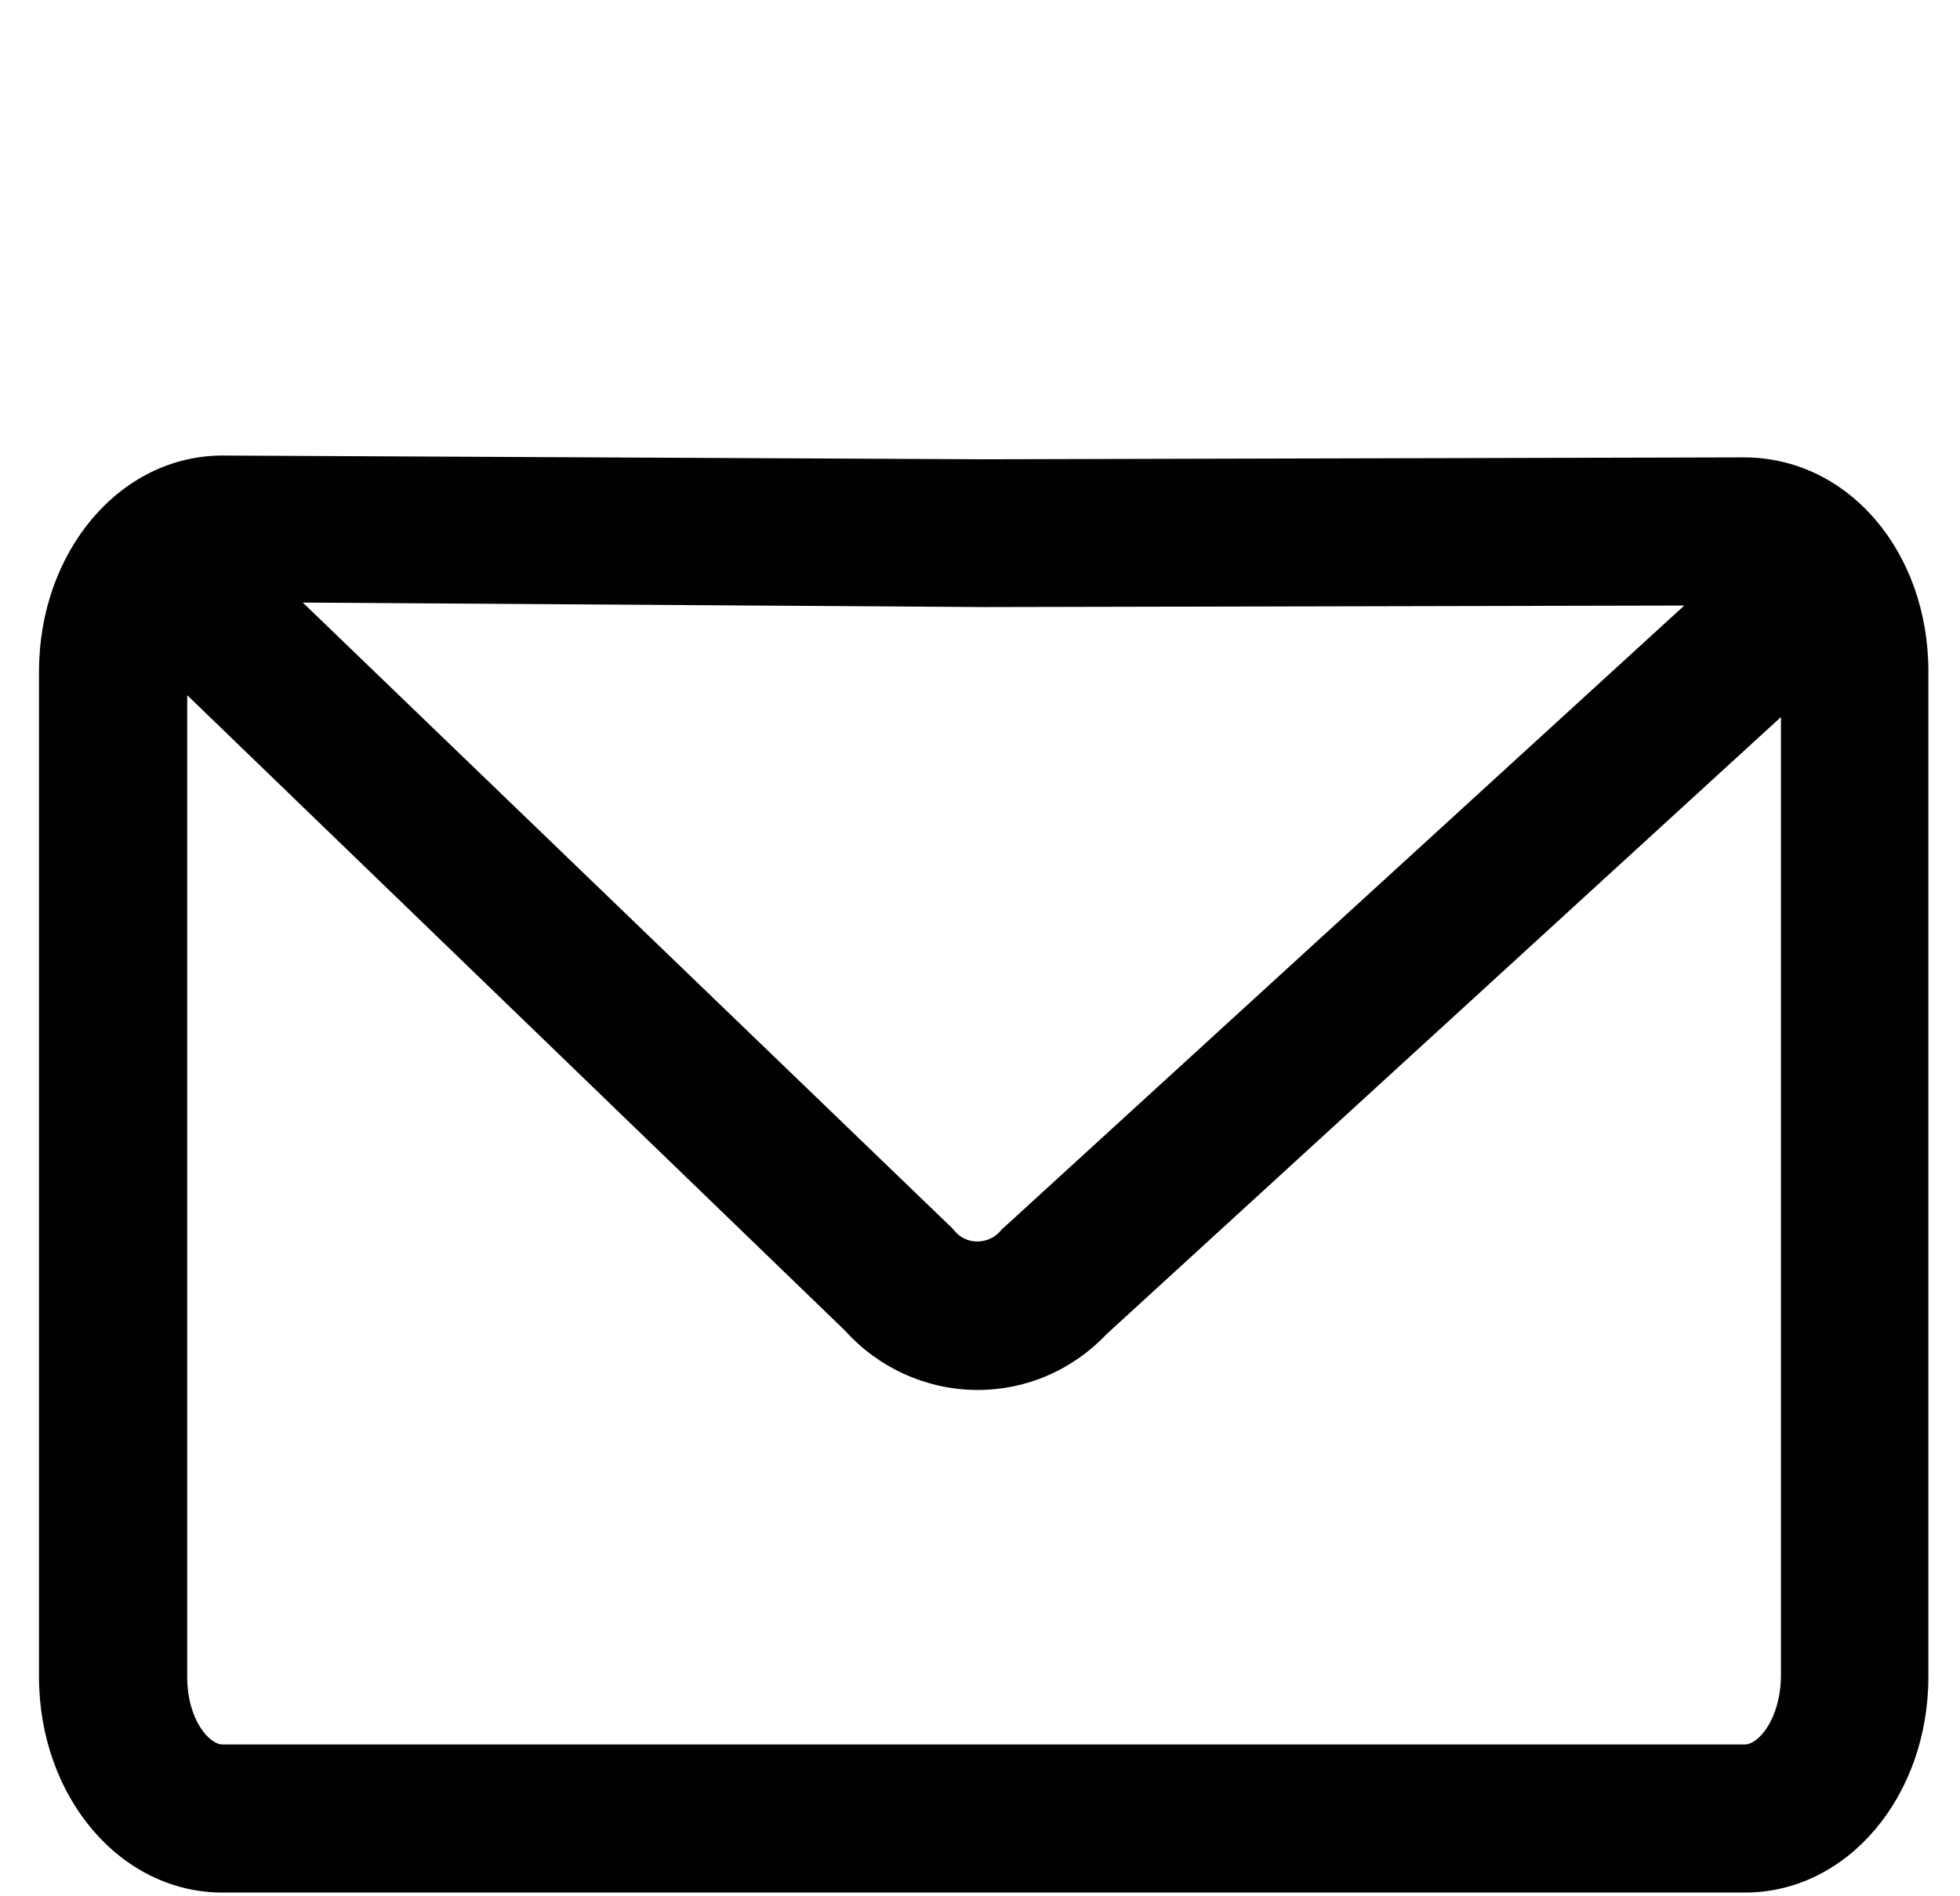 <svg width="31" height="30" viewBox="0 0 31 30" fill="none" xmlns="http://www.w3.org/2000/svg">
<g clip-path="url(#clip0_7_24)">
<path d="M27.582 7.236L15.553 7.266L3.523 7.207H3.518C1.9 7.207 0.617 8.725 0.617 10.623V26.525C0.617 28.424 1.9 29.941 3.518 29.941H27.6C29.217 29.941 30.5 28.424 30.5 26.525V10.623C30.5 8.725 29.229 7.236 27.582 7.236ZM26.639 9.58L15.893 19.406L15.852 19.441L15.816 19.482C15.688 19.623 15.535 19.641 15.453 19.641C15.371 19.641 15.219 19.617 15.096 19.471L15.06 19.43L4.789 9.533L15.553 9.604L26.639 9.58ZM27.6 27.598H3.518C3.312 27.598 2.961 27.211 2.961 26.525V10.998L13.367 21.053C13.895 21.639 14.639 21.979 15.43 21.99H15.465C16.244 21.99 16.971 21.668 17.504 21.105L28.168 11.344V26.525C28.156 27.211 27.805 27.598 27.6 27.598Z" fill="#010002"/>
</g>
<defs>
<clipPath id="clip0_7_24">
<rect width="30" height="30" fill="white" transform="translate(0.5)"/>
</clipPath>
</defs>
</svg>

